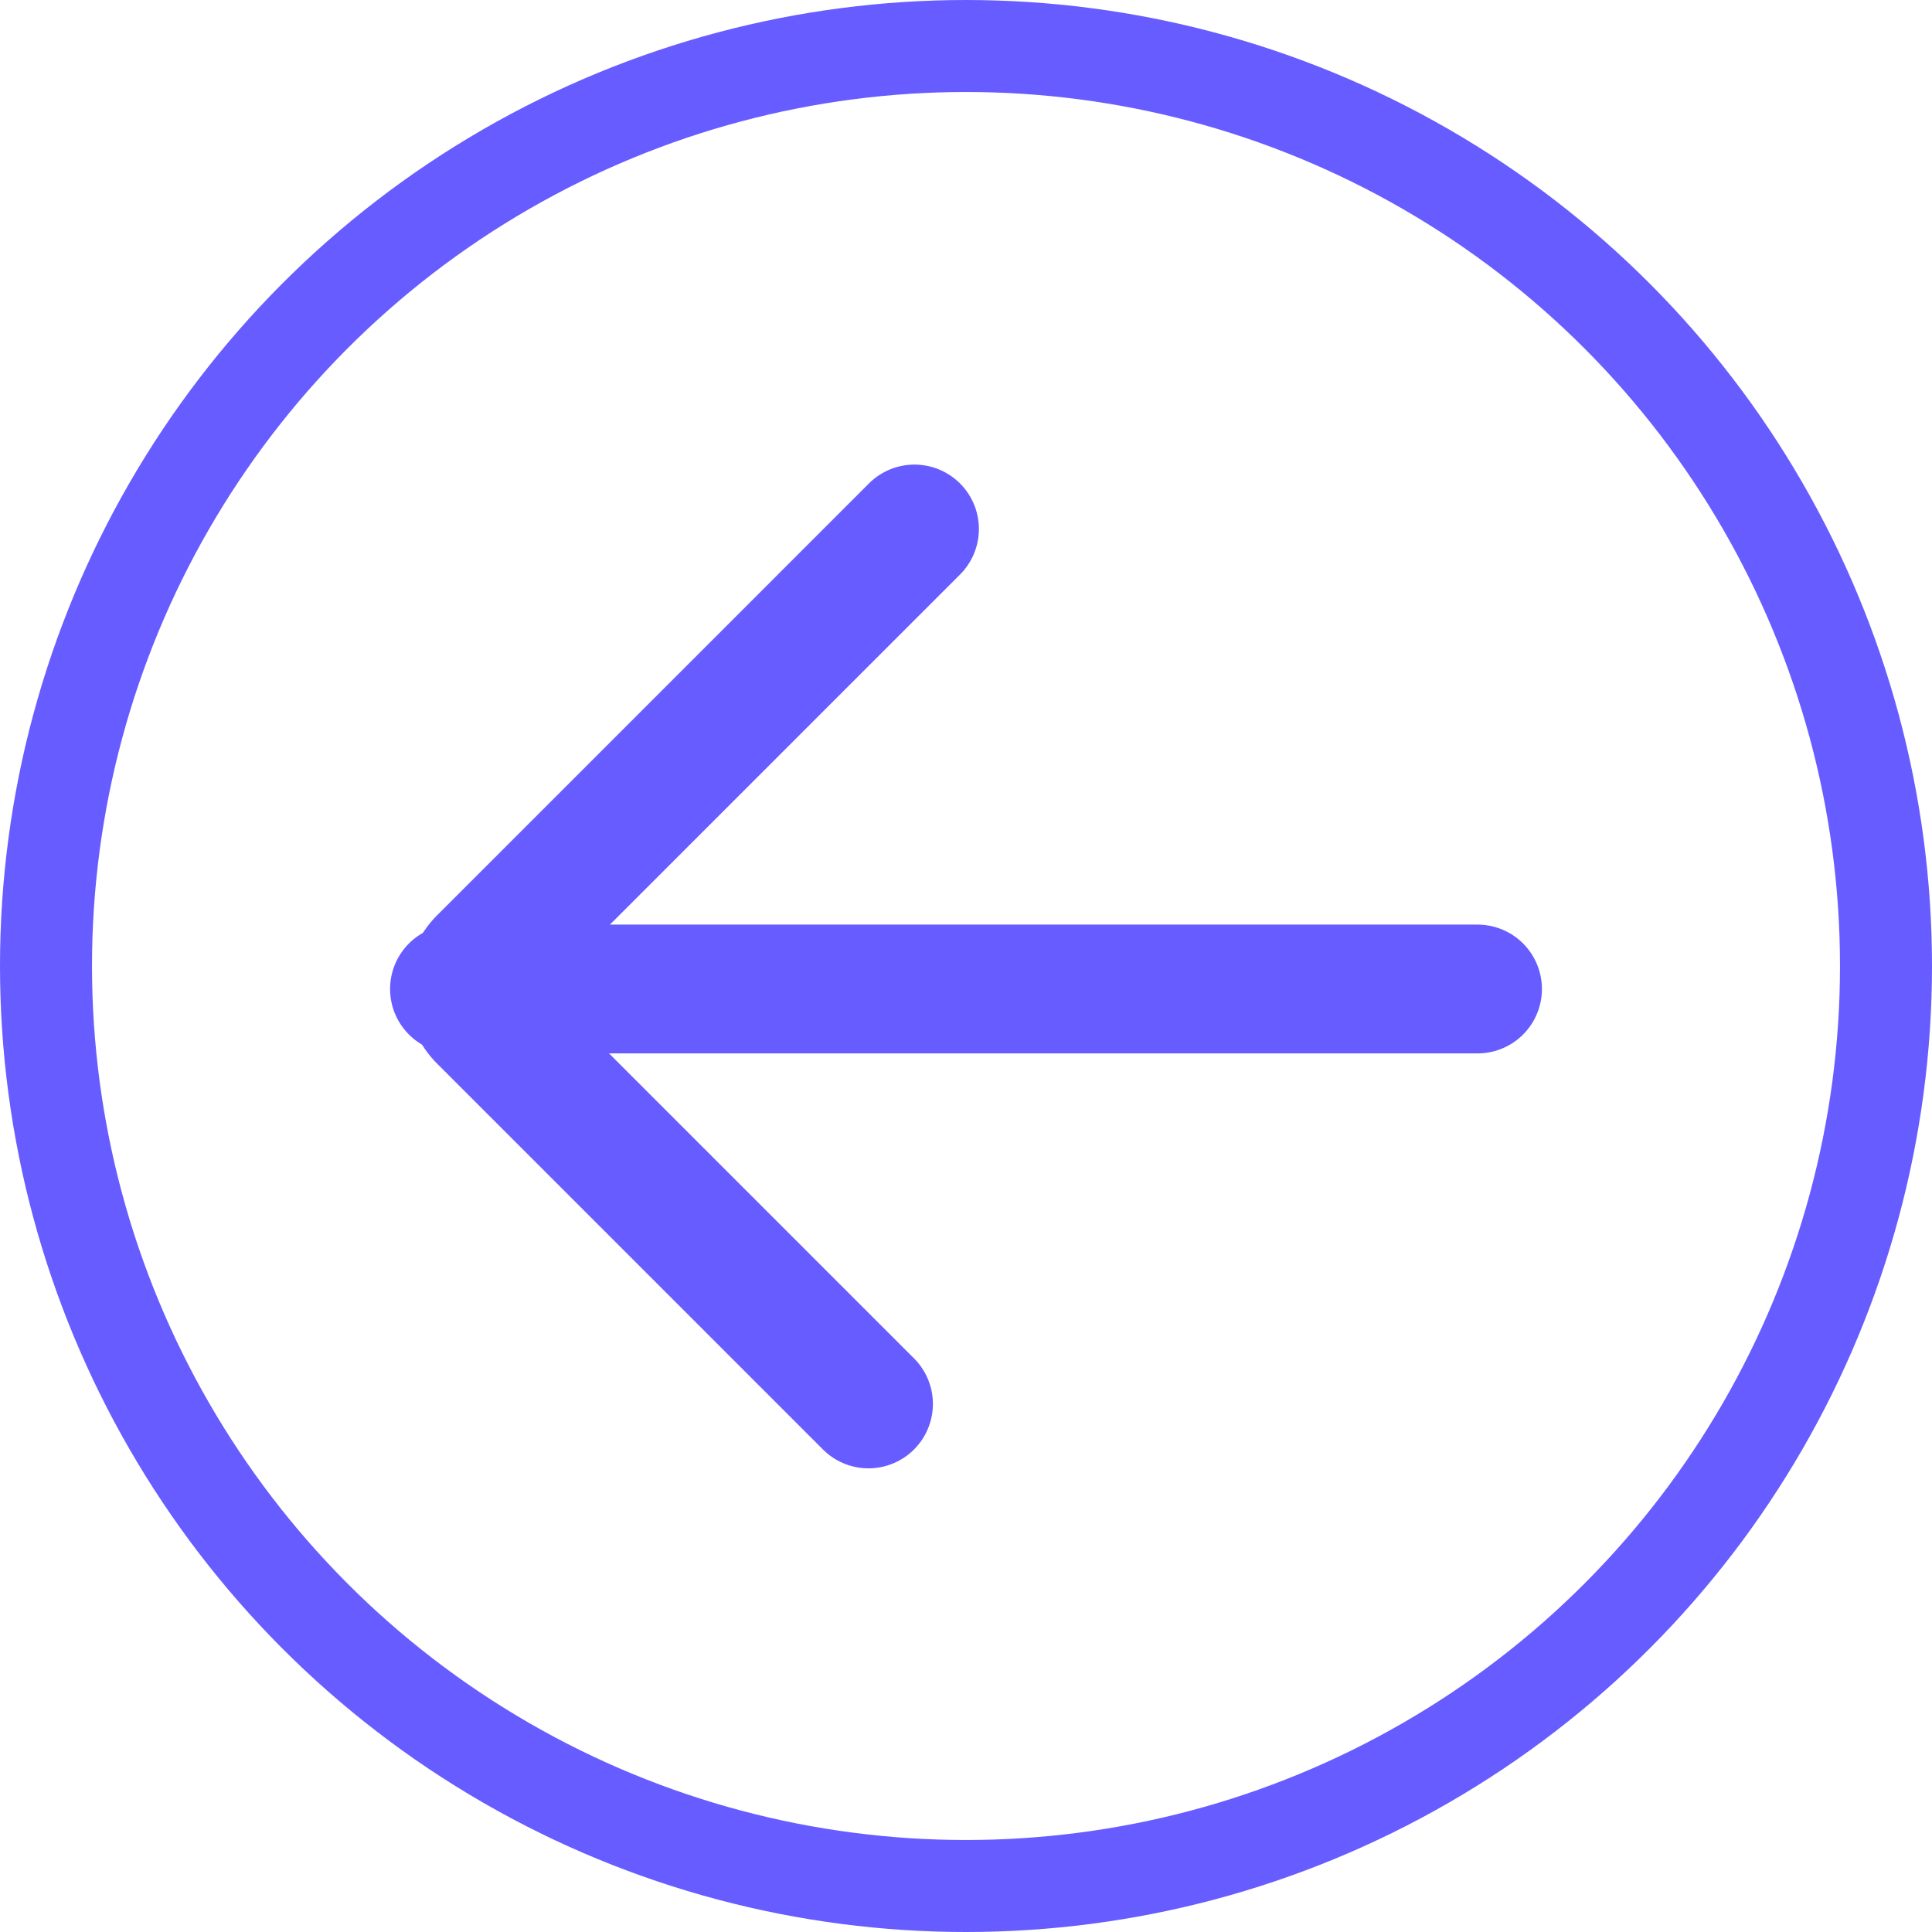 <svg id="图层_1" data-name="图层 1" xmlns="http://www.w3.org/2000/svg" viewBox="0 0 21 21"><defs><style>.cls-1,.cls-2{fill:none;stroke:#675cff;stroke-miterlimit:10;}.cls-2{stroke-linecap:round;stroke-width:1.4px;}</style></defs><title>redeem-icon</title><circle class="cls-1" cx="10.5" cy="10.5" r="10"/><path class="cls-2" d="M432.22,793.13l-4.69,4.69a.44.44,0,0,0,0,.63l4.19,4.19" transform="translate(-422.28 -787.38)"/><line class="cls-2" x1="4.94" y1="10.75" x2="16.06" y2="10.75"/></svg>